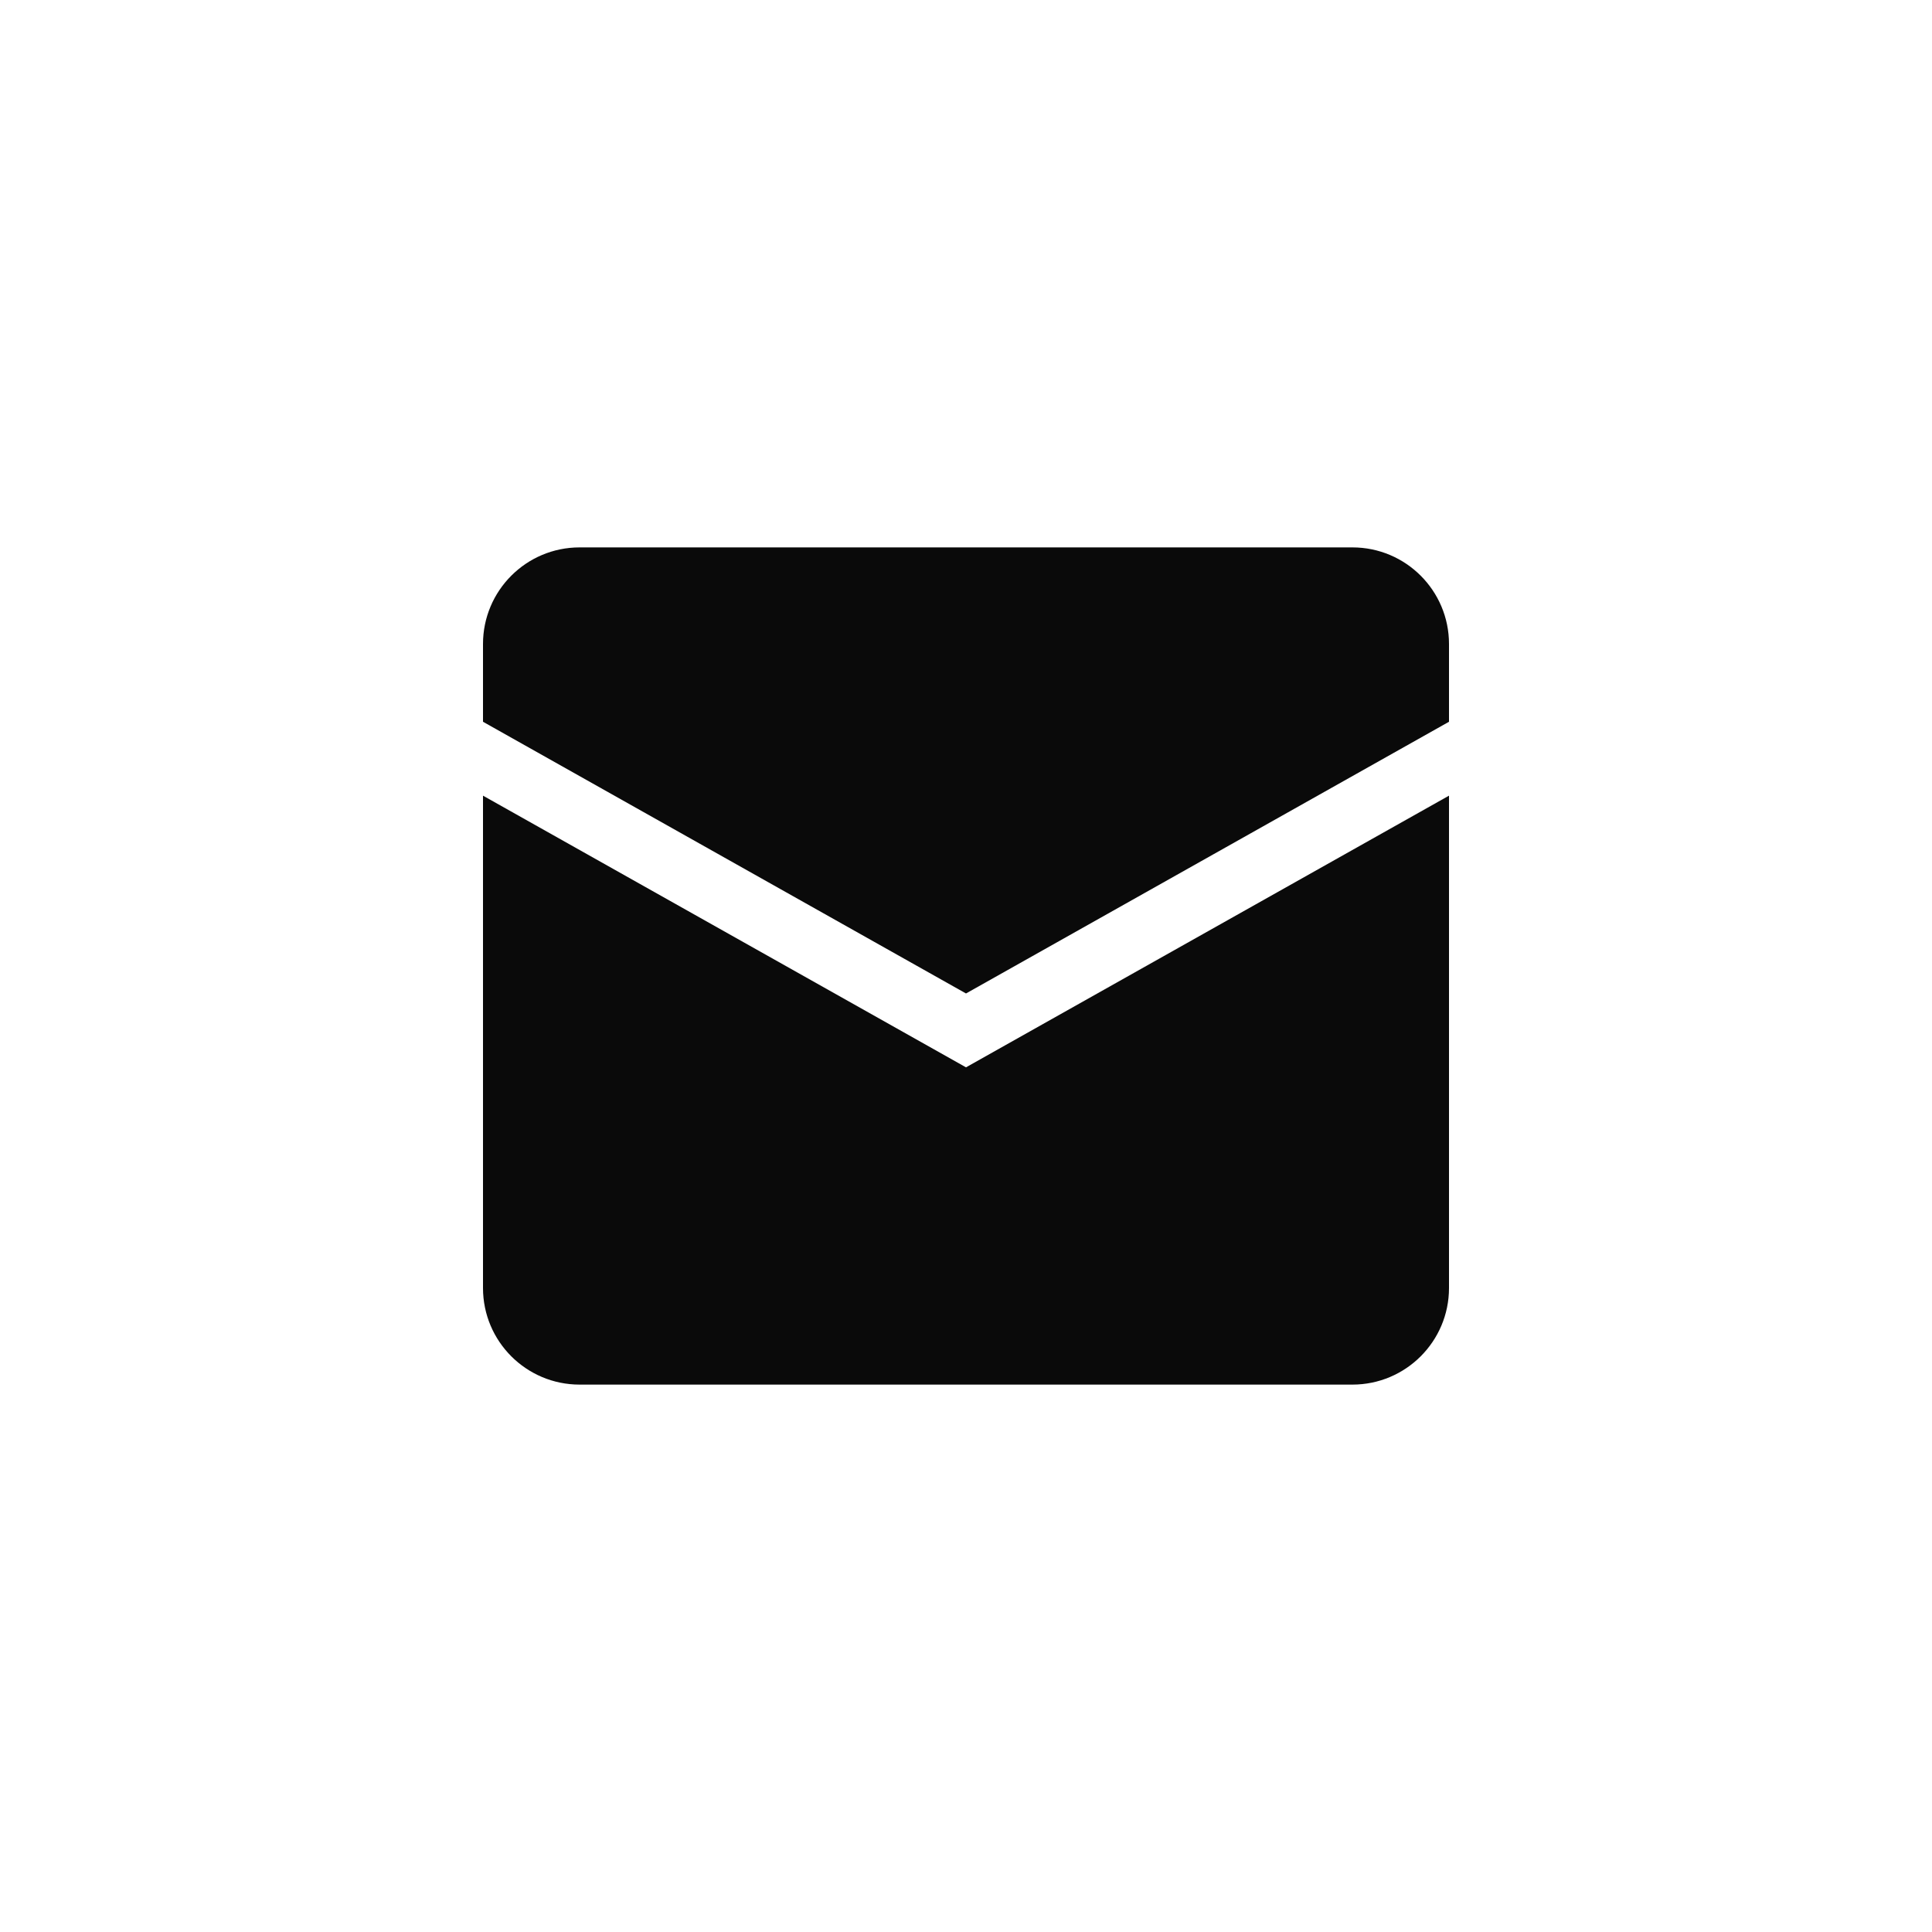 <svg width="60" height="60" viewBox="0 0 60 60" fill="none" xmlns="http://www.w3.org/2000/svg">
<path d="M15 20C15 18.343 16.343 17 18 17H42C43.657 17 45 18.343 45 20V22.415L30 30.853L15 22.415V20Z" fill="#0A0A0A"/>
<path d="M15 24.71V40C15 41.657 16.343 43 18 43H42C43.657 43 45 41.657 45 40V24.71L30 33.147L15 24.71Z" fill="#0A0A0A"/>
</svg>
